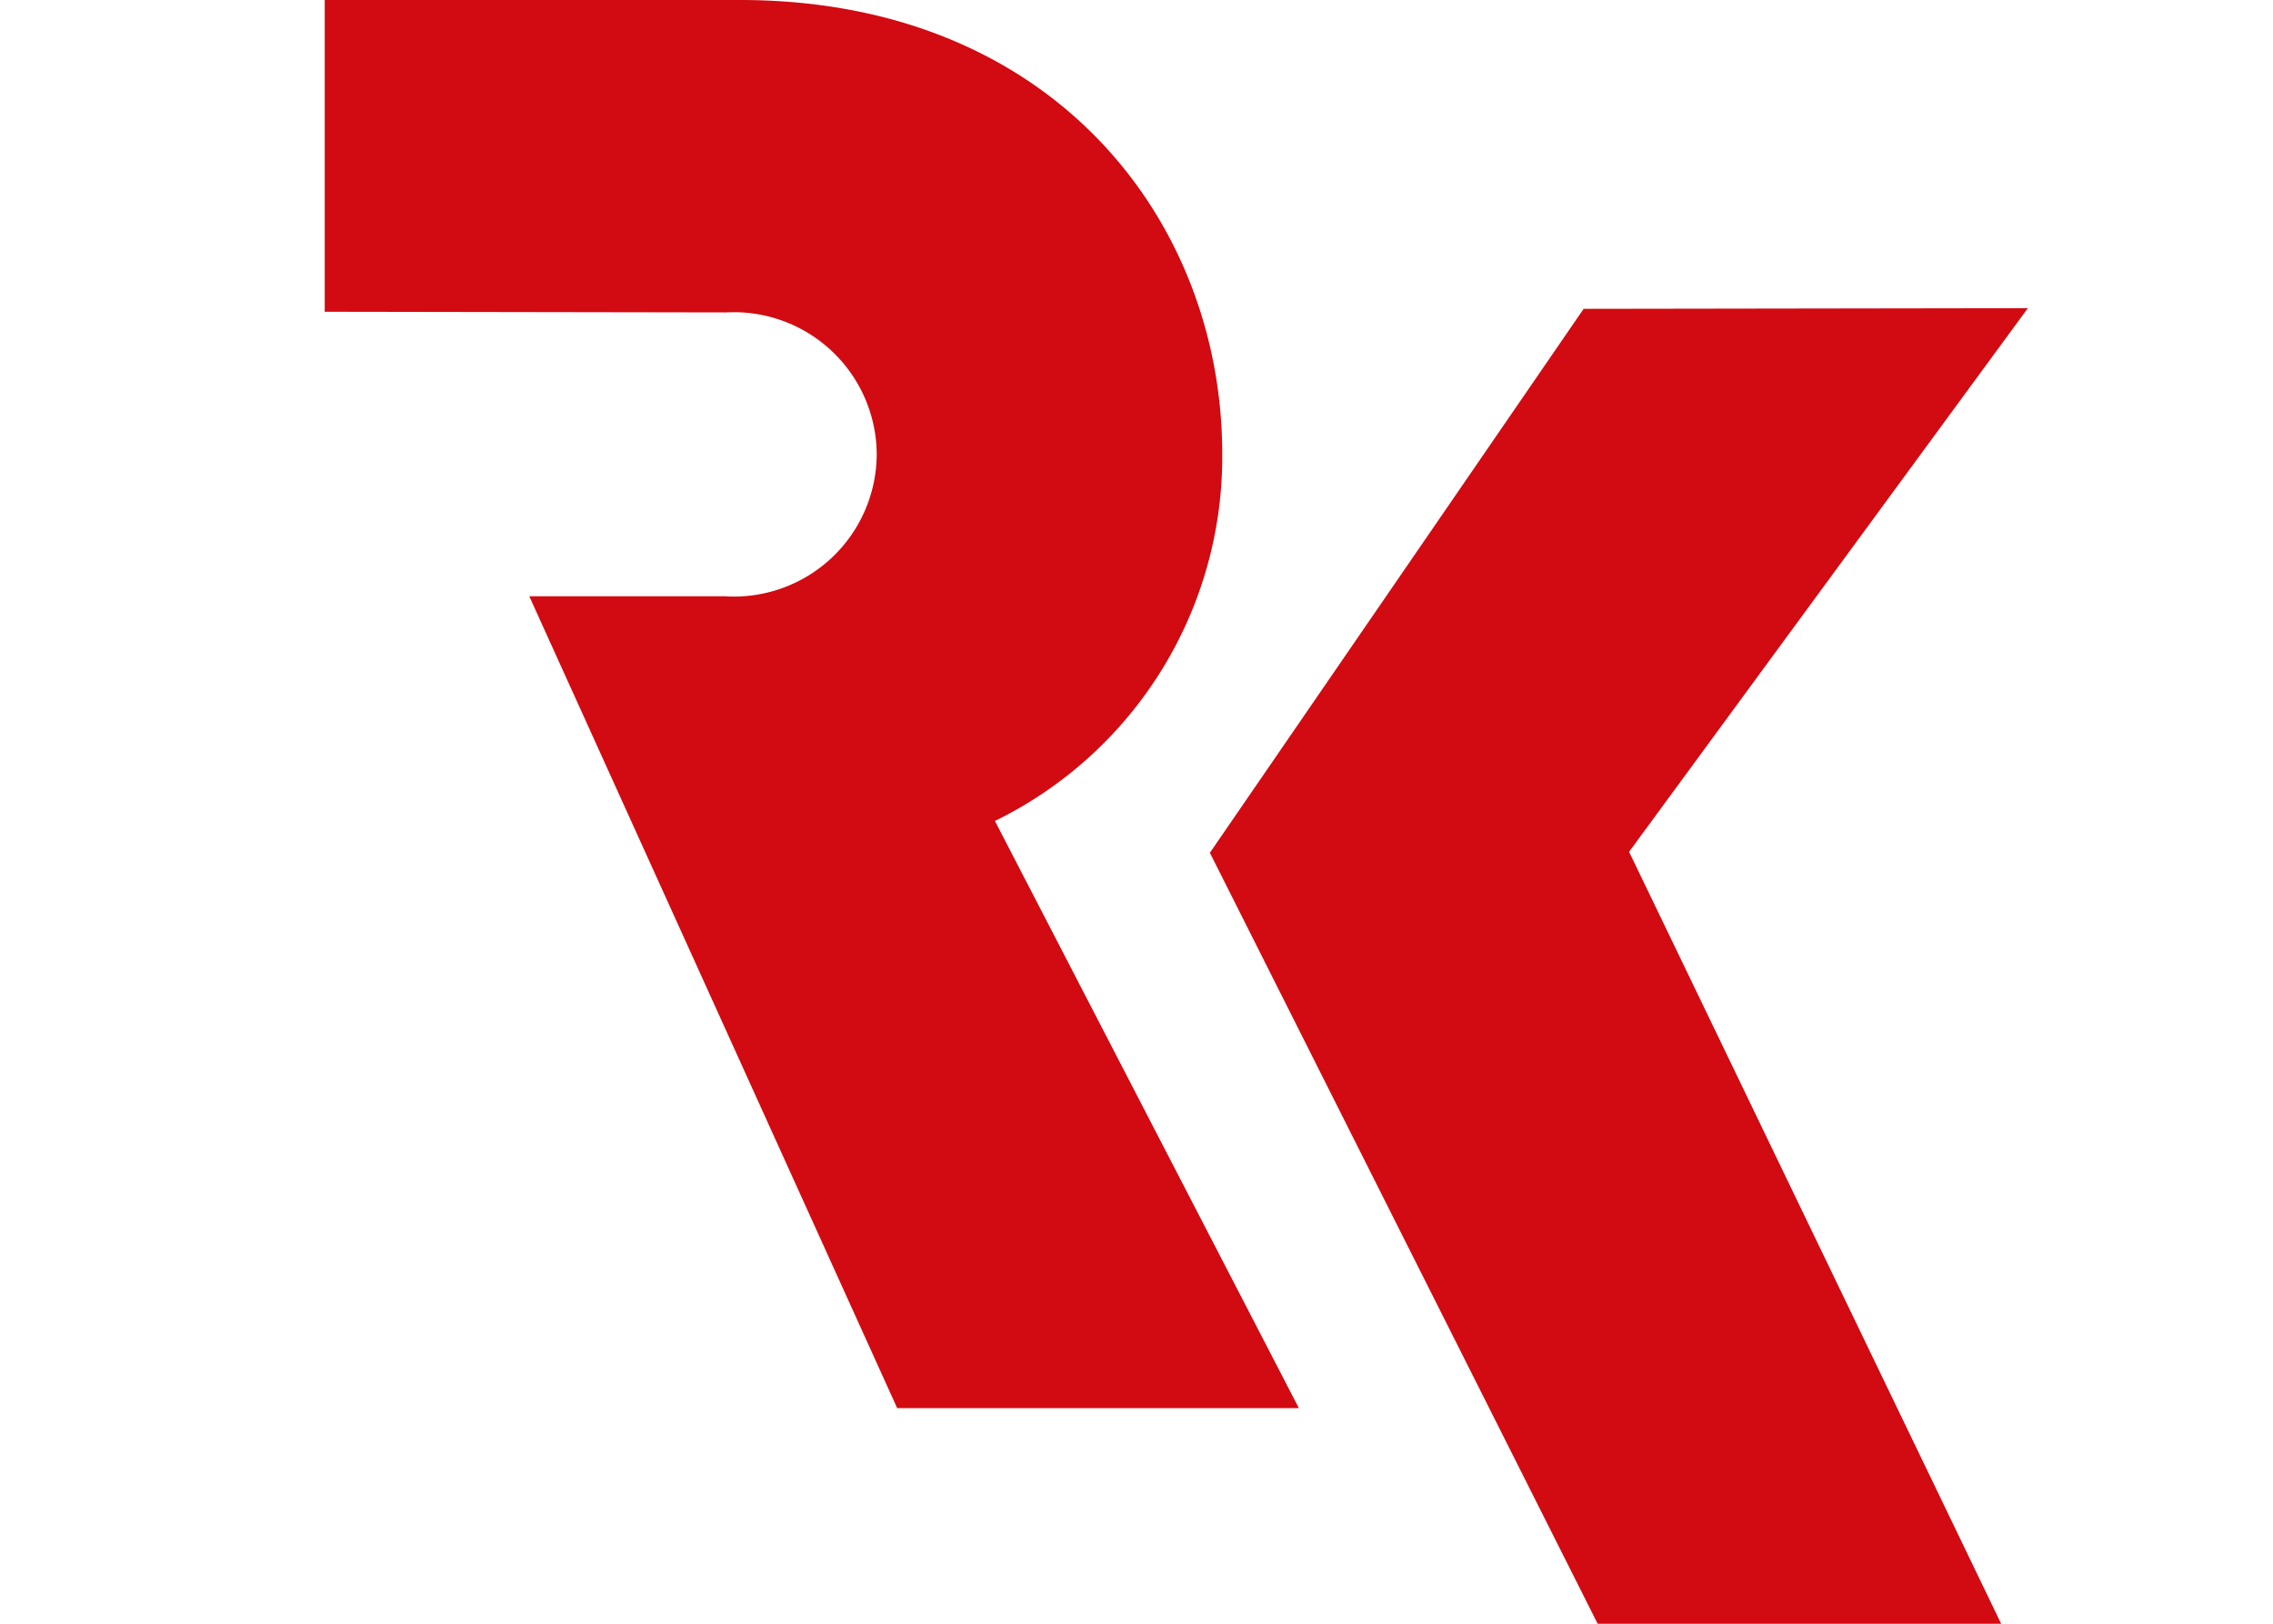 <svg xmlns="http://www.w3.org/2000/svg" viewBox="-10 0 70 50">
  <defs>
    <style>
      .cls-1 {
        fill: #d20a11;
      }
    </style>
  </defs>
  <g id="Layer_2" data-name="Layer 2">
    <g id="Layer_1-2" data-name="Layer 1">
      <polygon
        class="cls-1"
        points="52.92 52.68 40.17 26.23 52.45 9.49 38.77 9.51 27.26 26.26 40.56 52.7 52.92 52.68"
      />
      <path
        class="cls-1"
        d="M17,14a4.4,4.4,0,0,0-4.64-4.38L0,9.6,0,0,12.79,0c9.64,0,14.83,6.8,14.85,13.93a12.48,12.48,0,0,1-7,11.35L30,43.36l-12.37,0-11.33-25h6A4.4,4.4,0,0,0,17,14"
      />
    </g>
  </g>
</svg>
